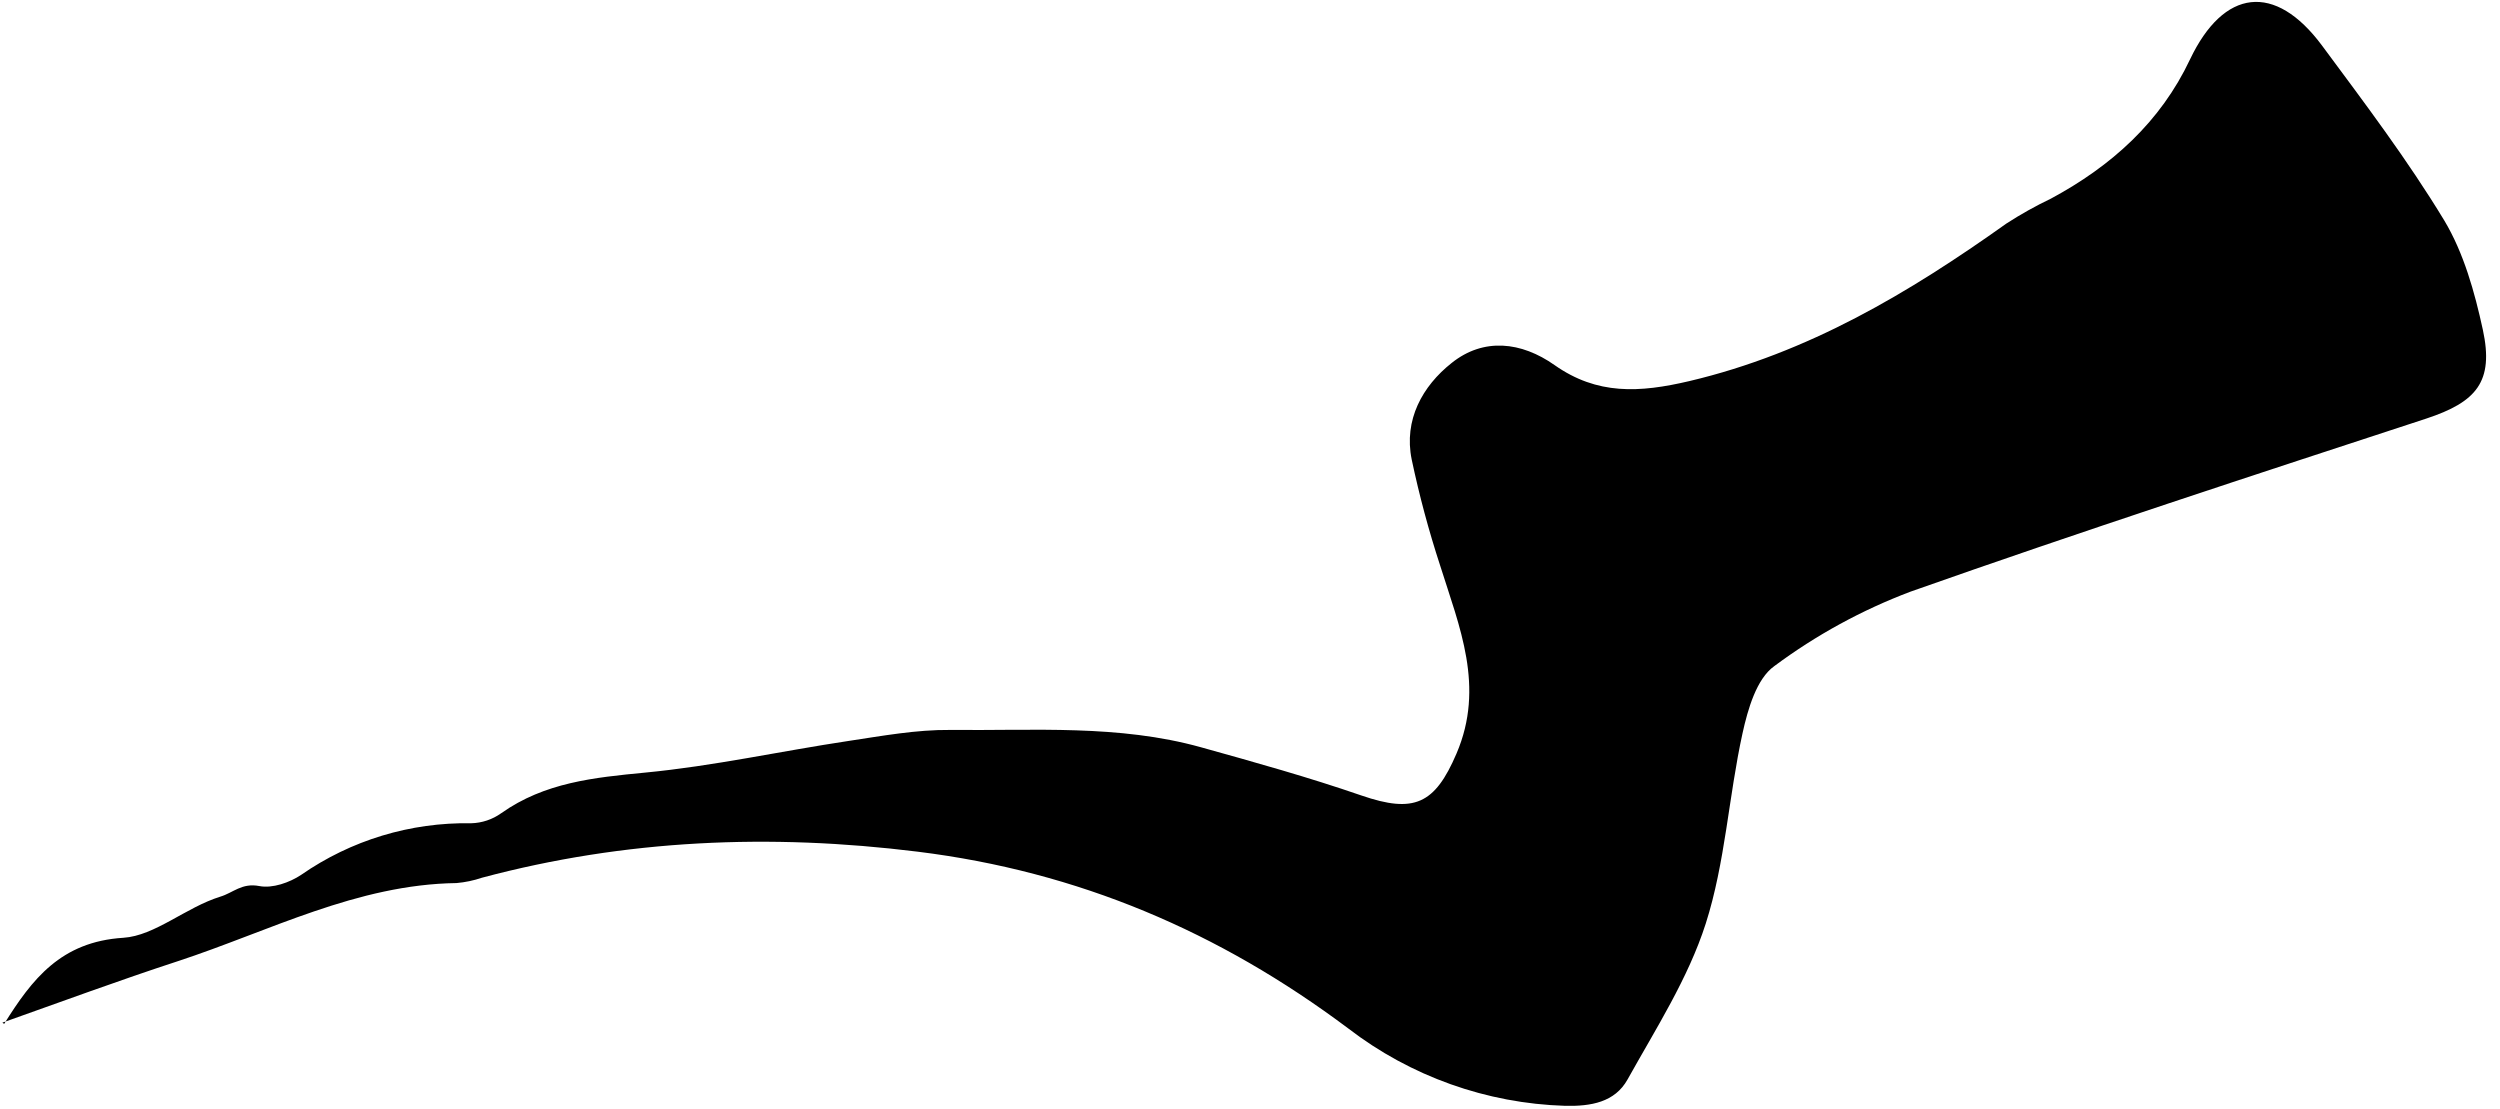<svg width="151" height="67" viewBox="0 0 151 67" fill="none" xmlns="http://www.w3.org/2000/svg">
<g clip-path="url(#clip0_729_375)">
<path d="M0.251 61.843C1.938 59.144 3.673 56.878 7.45 56.642C9.362 56.52 11.219 54.808 13.304 54.159C14.091 53.923 14.602 53.313 15.665 53.518C16.451 53.672 17.49 53.309 18.19 52.841C21.201 50.749 24.793 49.659 28.458 49.725C29.111 49.709 29.745 49.496 30.276 49.116C32.9 47.259 35.874 46.964 38.966 46.665C43.085 46.271 47.153 45.37 51.253 44.753C53.294 44.446 55.356 44.068 57.402 44.088C62.461 44.139 67.571 43.754 72.536 45.134C75.786 46.039 79.043 46.948 82.226 48.046C85.409 49.143 86.664 48.577 87.974 45.512C89.701 41.476 88.151 37.868 86.982 34.15C86.296 32.052 85.723 29.918 85.267 27.757C84.775 25.354 85.924 23.316 87.675 21.927C89.61 20.377 91.888 20.637 93.898 22.053C96.471 23.863 99.013 23.729 102.042 23.017C109.218 21.321 115.308 17.686 121.189 13.5C122.052 12.942 122.949 12.44 123.876 11.997C127.531 10.03 130.494 7.371 132.28 3.582C134.314 -0.682 137.406 -1.076 140.25 2.752C142.807 6.202 145.408 9.645 147.631 13.311C148.811 15.278 149.468 17.639 149.964 19.917C150.644 23.064 149.57 24.284 146.545 25.283C136.135 28.694 125.722 32.089 115.394 35.736C112.457 36.845 109.688 38.359 107.168 40.233C106.094 40.996 105.567 42.841 105.248 44.292C104.41 48.105 104.206 52.098 103.026 55.788C101.967 59.093 100.016 62.126 98.305 65.198C97.537 66.579 96.09 66.827 94.536 66.792C89.787 66.648 85.203 65.013 81.435 62.118C73.634 56.272 65.12 52.641 55.423 51.441C46.516 50.335 37.774 50.701 29.111 53.014C28.615 53.183 28.1 53.291 27.577 53.337C21.546 53.42 16.278 56.24 10.735 58.058C7.194 59.215 3.654 60.525 0.145 61.768L0.251 61.843Z" fill="black"/>
</g>
<defs>
<clipPath id="clip0_729_375">
<rect width="150" height="66.675" fill="white" transform="translate(0.16 0.104)"/>
</clipPath>
</defs>
</svg>
